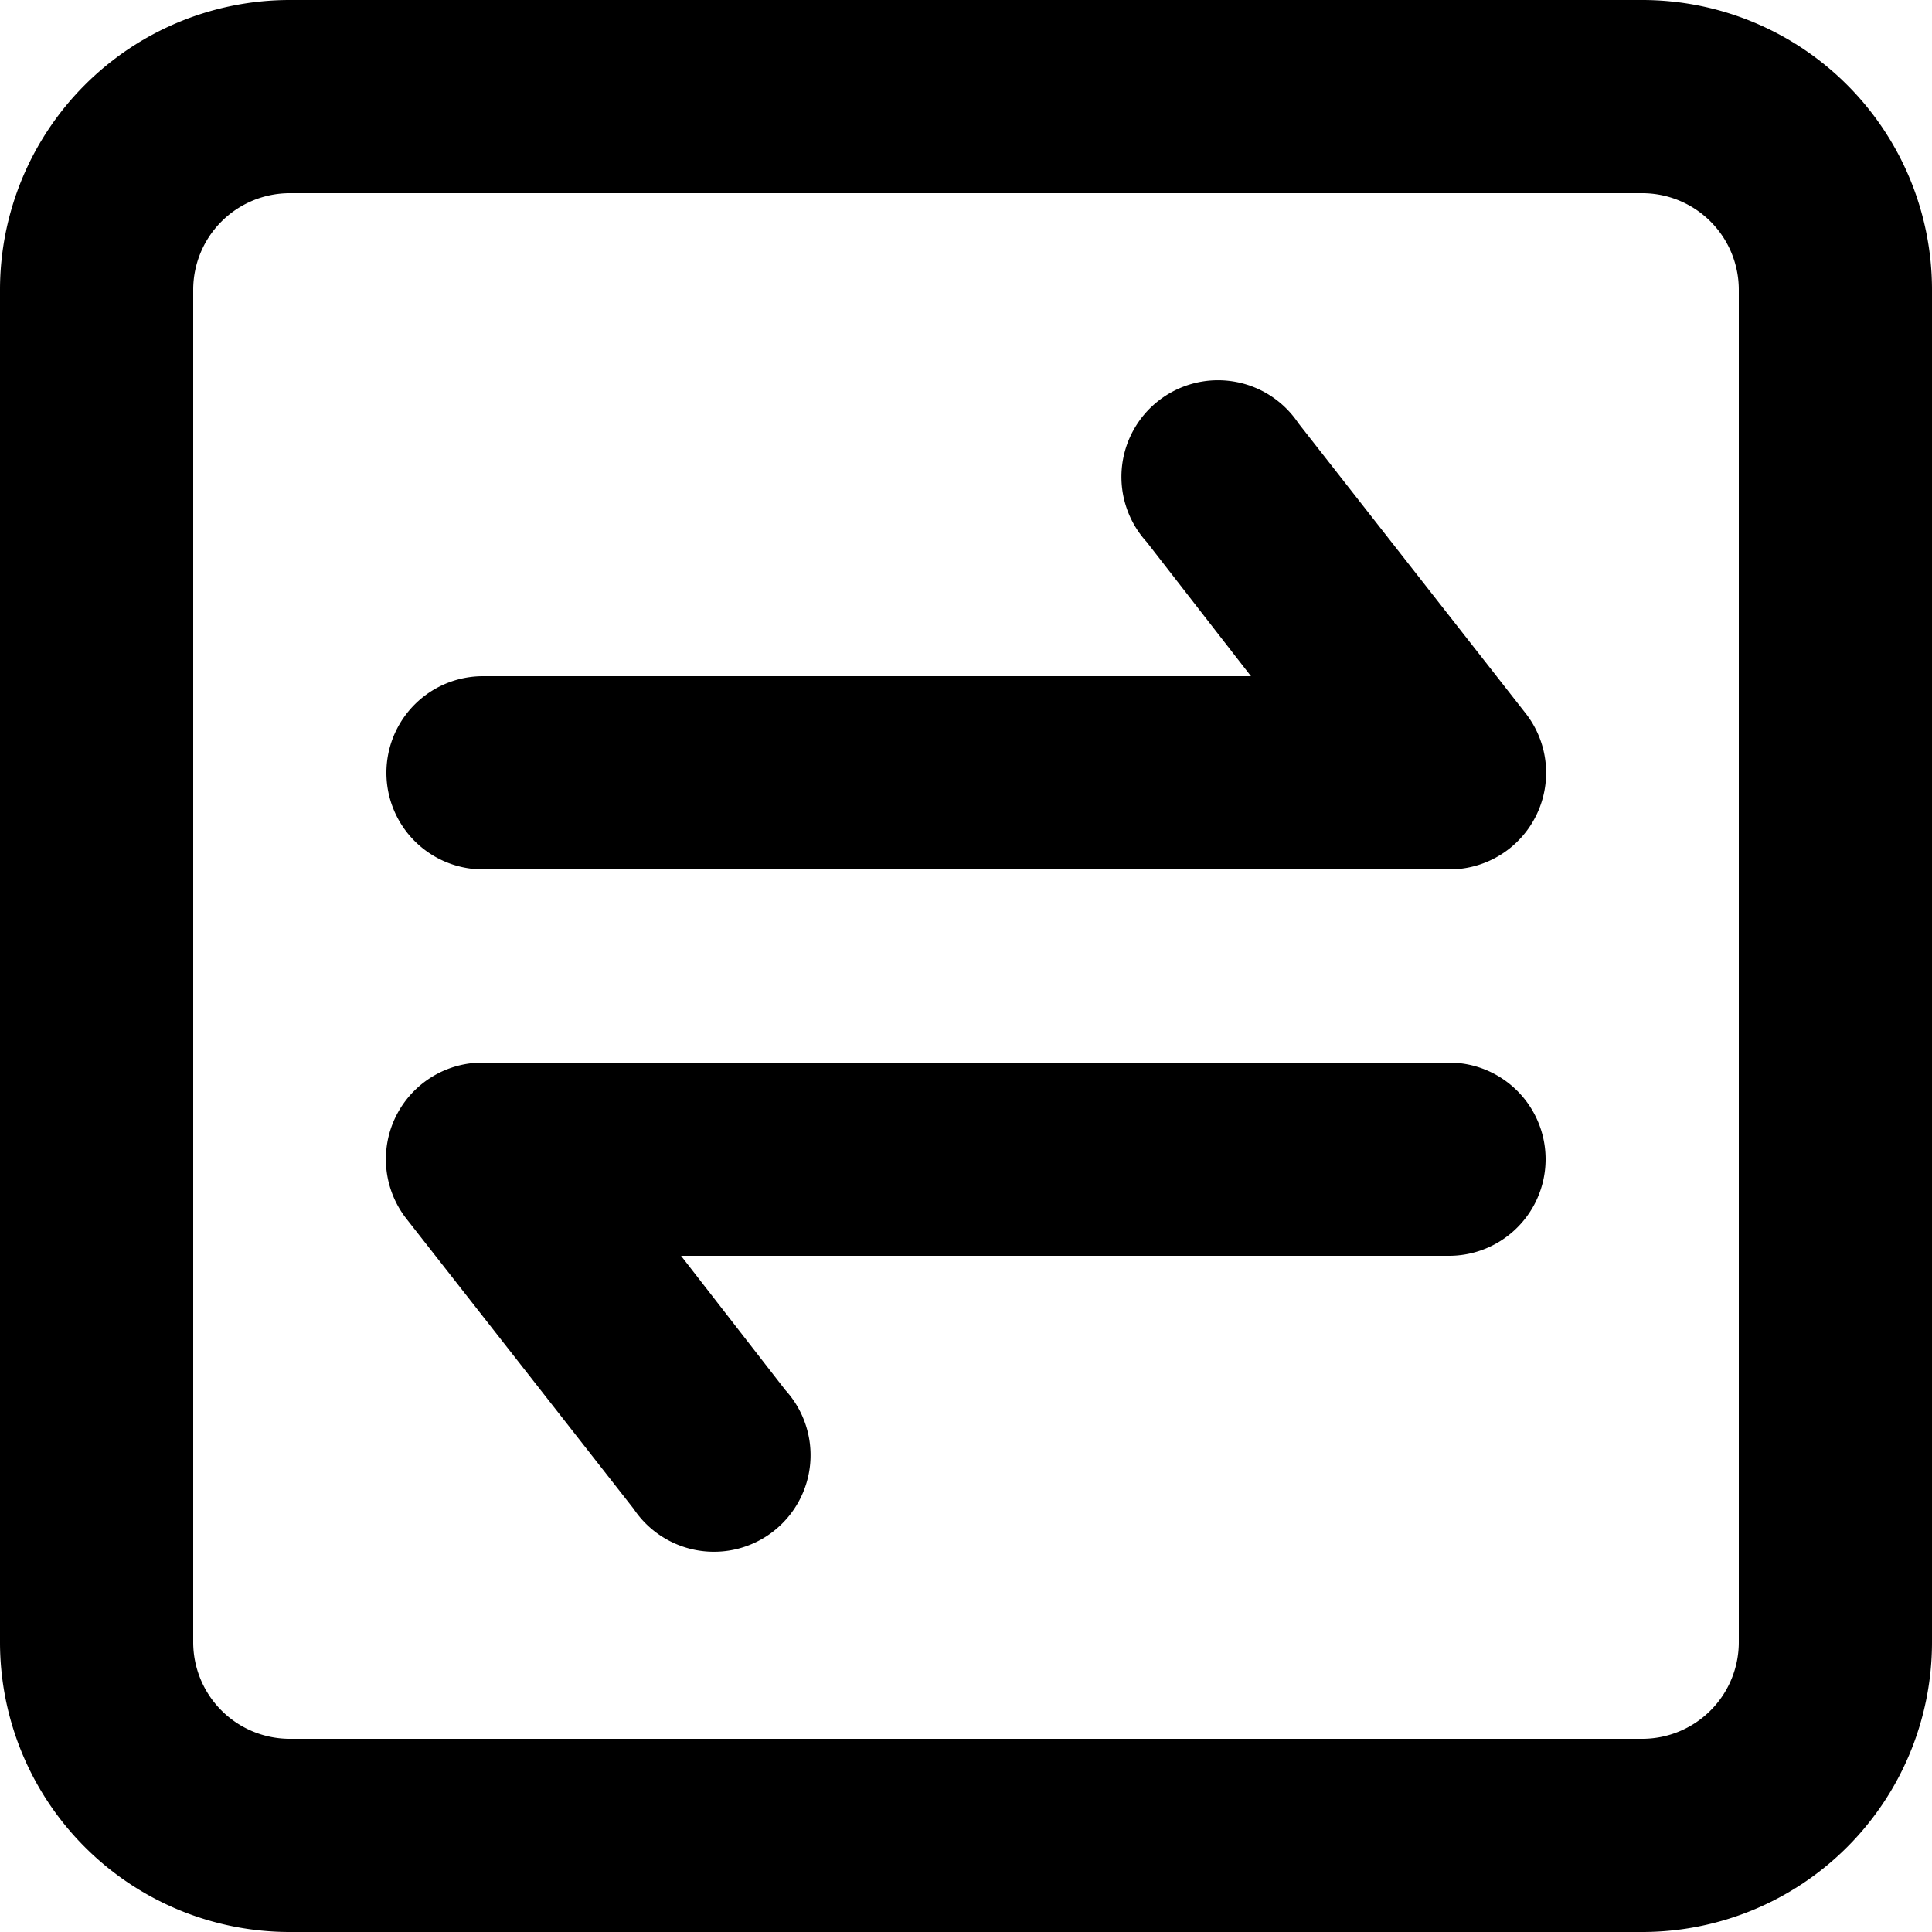 <?xml version="1.0" standalone="no"?><!DOCTYPE svg PUBLIC "-//W3C//DTD SVG 1.1//EN" "http://www.w3.org/Graphics/SVG/1.1/DTD/svg11.dtd"><svg t="1603332906799" class="icon" viewBox="0 0 1024 1024" version="1.1" xmlns="http://www.w3.org/2000/svg" p-id="11532" xmlns:xlink="http://www.w3.org/1999/xlink" width="128" height="128"><defs><style type="text/css"></style></defs><path d="M870.4 0H153.6a153.6 153.6 0 0 0-153.6 153.6v716.8a153.6 153.6 0 0 0 153.6 153.6h716.8a153.6 153.6 0 0 0 153.6-153.6V153.6a153.6 153.6 0 0 0-153.6-153.6z m51.2 870.4a51.2 51.2 0 0 1-51.2 51.2H153.6a51.2 51.2 0 0 1-51.2-51.2V153.6a51.2 51.2 0 0 1 51.2-51.2h716.8a51.2 51.2 0 0 1 51.2 51.2z" p-id="11533"></path><path d="M256 460.8h512a51.2 51.2 0 0 0 40.448-82.944l-120.32-153.6a51.2 51.2 0 1 0-80.384 62.976L663.04 358.4H256a51.2 51.2 0 0 0 0 102.4zM768 563.2H256a51.2 51.2 0 0 0-40.448 82.944l120.32 153.6a51.2 51.2 0 1 0 80.384-62.976L360.96 665.6H768a51.2 51.2 0 0 0 0-102.4z" p-id="11534"></path></svg>